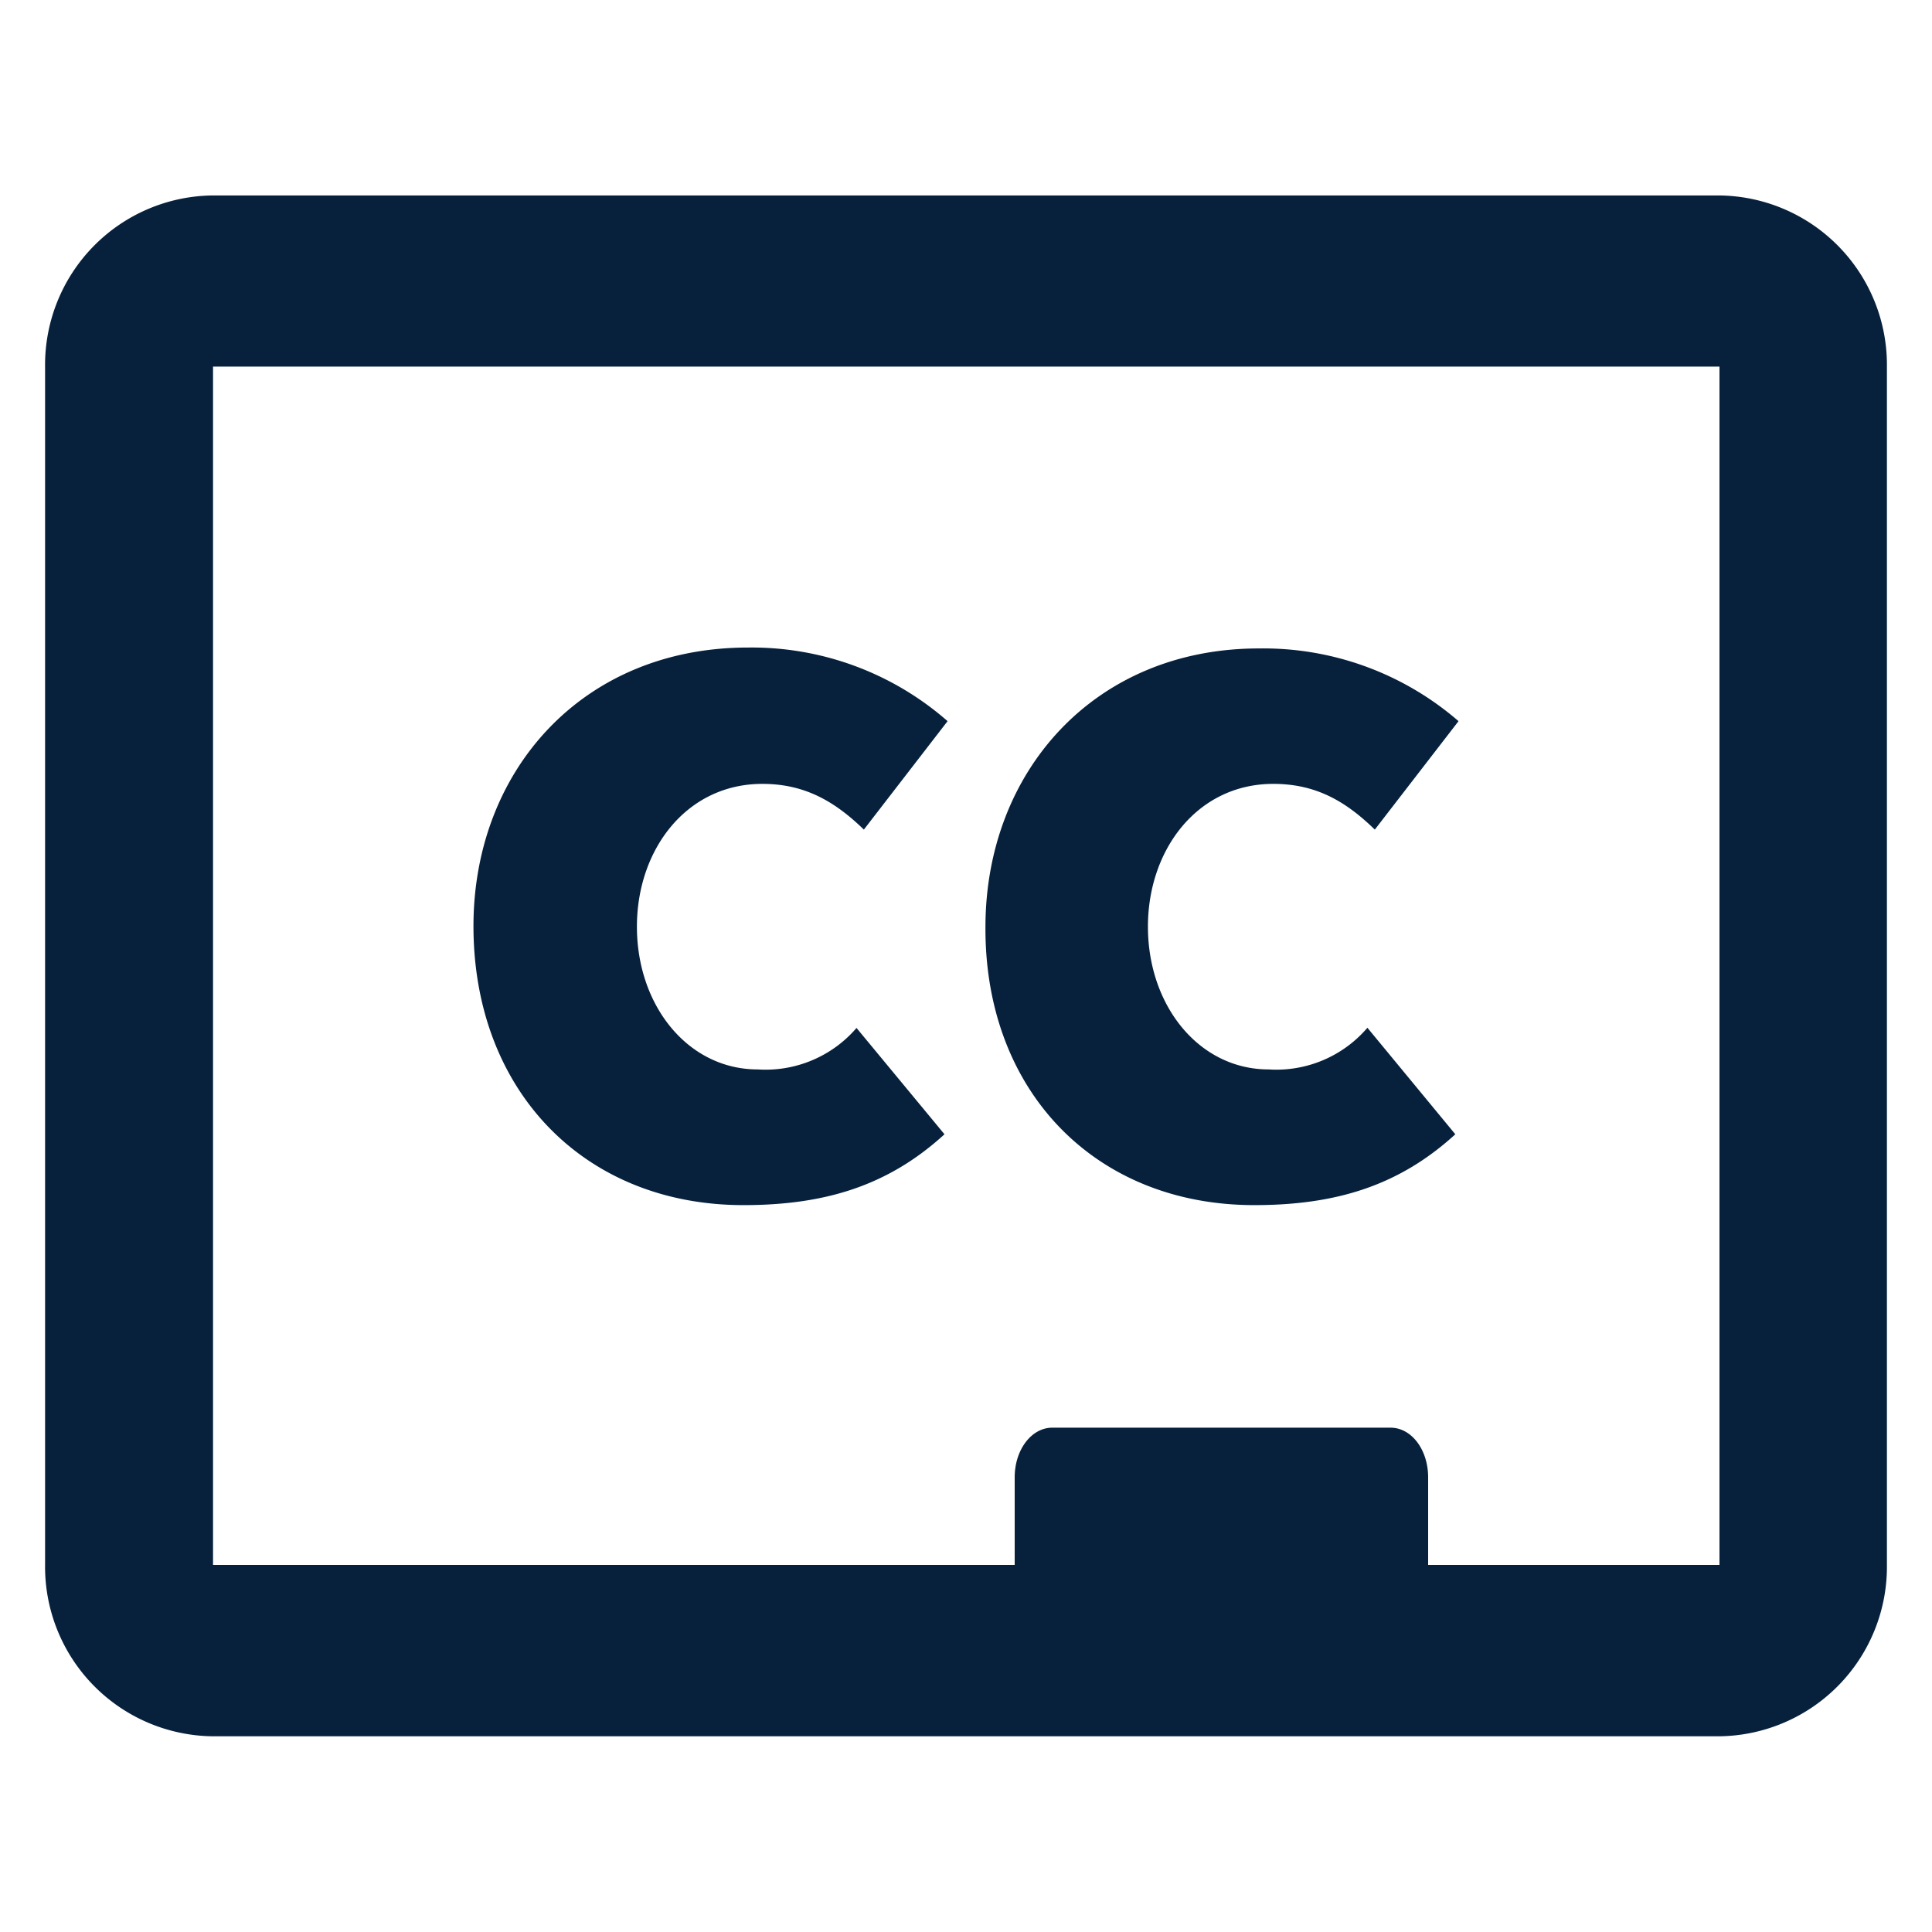 <svg xmlns='http://www.w3.org/2000/svg' width='4.17in' height='4.17in' viewBox='0 0 300 300'><path fill='#07213c' d='M267 30.35H33A26.31 26.31 0 0 0 7 56.93V243a26.33 26.33 0 0 0 26 26.61h234A26.33 26.33 0 0 0 293 243V56.93a26.31 26.31 0 0 0-26-26.58ZM267 243h-45.24v-13.6c0-4.28-2.57-7.71-5.84-7.71h-52.53c-3.21 0-5.83 3.41-5.83 7.71V243H33.08V56.93H267Z'/><path fill='#07213c' d='M115.44 187.13c12.52 0 22.39-2.93 31.22-11L133 159.62a18.63 18.63 0 0 1-15.34 6.44c-10.81 0-18.76-9.88-18.76-22.17 0-12 7.72-22.17 19.48-22.17 6.43 0 11.11 2.58 15.76 7.1l13-16.84a46.13 46.13 0 0 0-31-11.43c-25.73 0-42.62 19.15-42.62 43.25 0 25.56 17.2 43.33 41.92 43.33ZM194.76 187.13c12.52 0 22.4-2.93 31.22-11l-13.65-16.54a18.61 18.61 0 0 1-15.33 6.47c-10.8 0-18.75-9.88-18.75-22.17 0-12 7.72-22.17 19.46-22.17 6.5 0 11.13 2.58 15.77 7.1l13-16.84a46.3 46.3 0 0 0-31-11.29c-25.58 0-42.46 19.17-42.46 43.26-.13 25.41 16.98 43.18 41.74 43.18Z'/></svg>